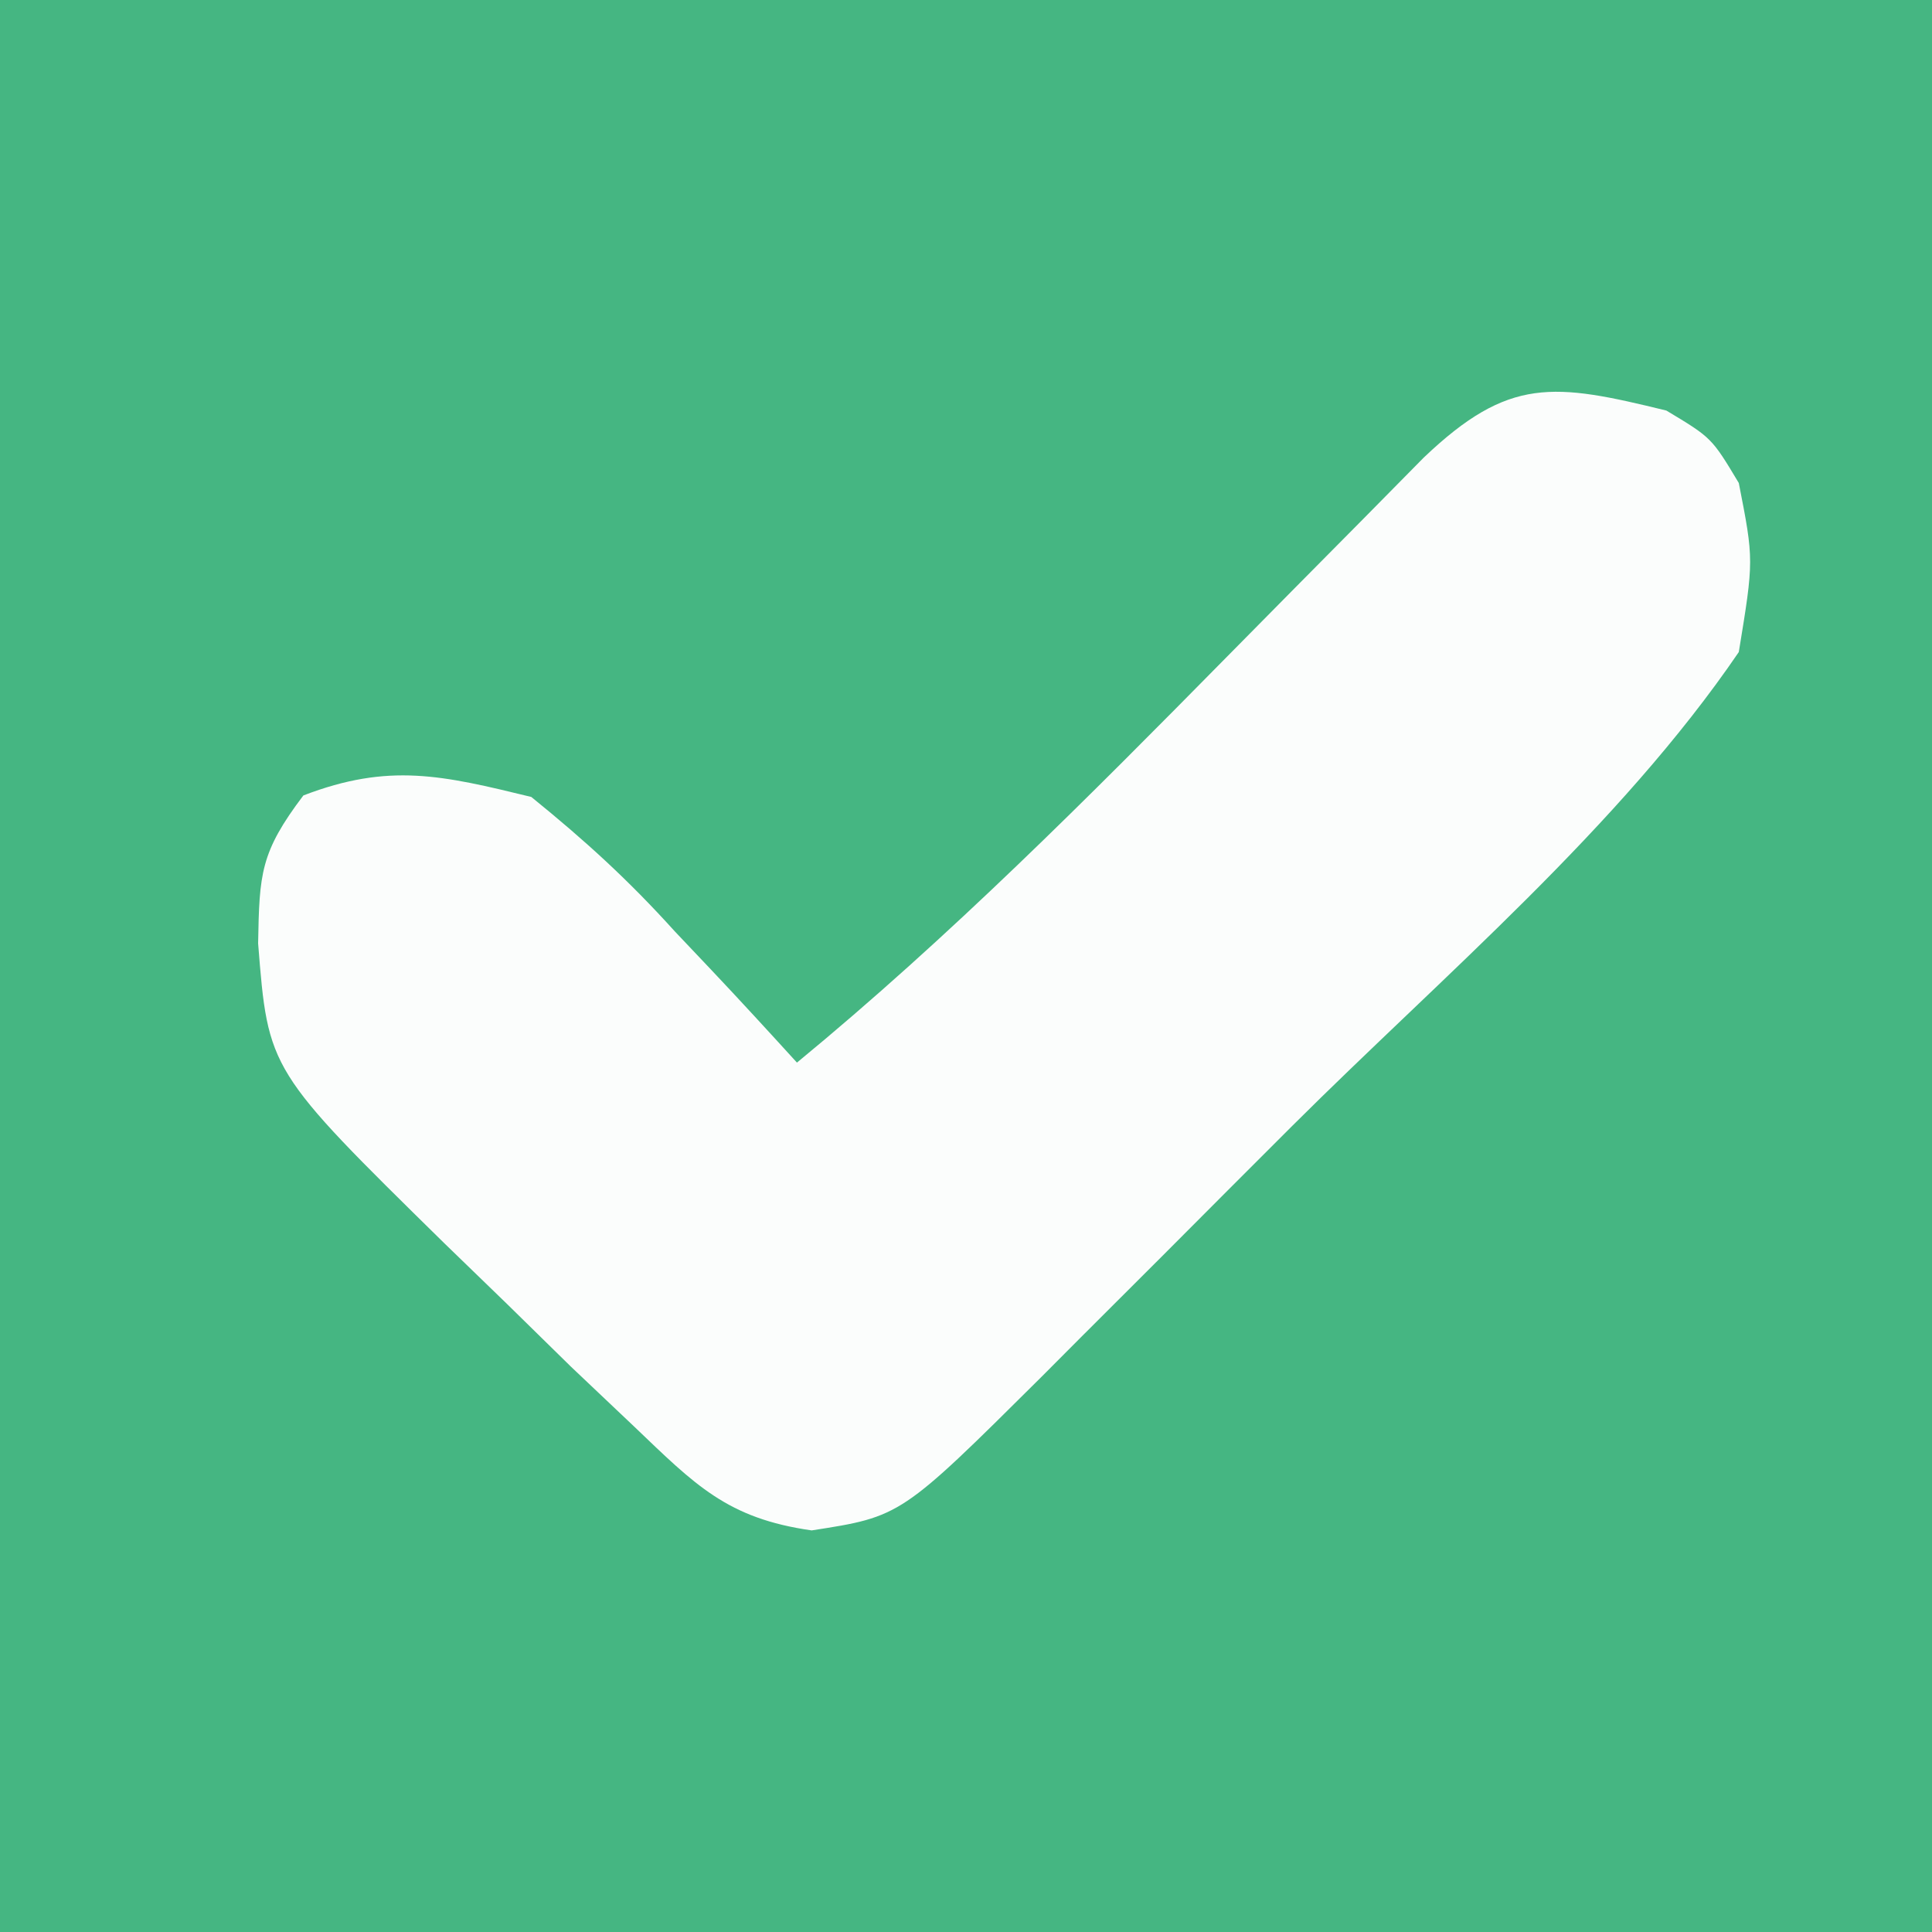 <?xml version="1.0" encoding="UTF-8"?>
<svg version="1.1" xmlns="http://www.w3.org/2000/svg" width="80" height="80">
<rect width="100%" height="100%" fill="#333333" stroke="none"/>
<path d="M0 0 C26.4 0 52.8 0 80 0 C80 26.4 80 52.8 80 80 C53.6 80 27.2 80 0 80 C0 53.6 0 27.2 0 0 Z " fill="#45B682" transform="translate(0,0)"/>
<path d="M0 0 C1.875 1.125 1.875 1.125 3 3 C3.625 6.188 3.625 6.188 3 10 C-1.951 17.261 -9.257 23.41 -15.472 29.602 C-17.264 31.389 -19.05 33.18 -20.836 34.973 C-21.979 36.115 -23.122 37.257 -24.266 38.398 C-24.797 38.932 -25.328 39.465 -25.876 40.014 C-31.695 45.797 -31.695 45.797 -35.391 46.371 C-38.892 45.873 -40.208 44.492 -42.75 42.062 C-43.61 41.248 -44.47 40.433 -45.355 39.594 C-46.228 38.738 -47.101 37.882 -48 37 C-48.862 36.165 -49.725 35.329 -50.613 34.469 C-57.896 27.314 -57.896 27.314 -58.312 22.062 C-58.26 19.178 -58.222 18.294 -56.438 15.938 C-52.889 14.573 -50.678 15.104 -47 16 C-44.748 17.825 -42.973 19.446 -41.062 21.562 C-40.569 22.083 -40.076 22.603 -39.568 23.139 C-38.365 24.412 -37.18 25.704 -36 27 C-29.663 21.785 -23.944 16.027 -18.188 10.188 C-16.309 8.282 -14.427 6.38 -12.543 4.48 C-11.718 3.644 -10.893 2.808 -10.044 1.946 C-6.511 -1.418 -4.666 -1.143 0 0 Z " fill="#FBFDFC" transform="translate(69,17)"/>
</svg>
